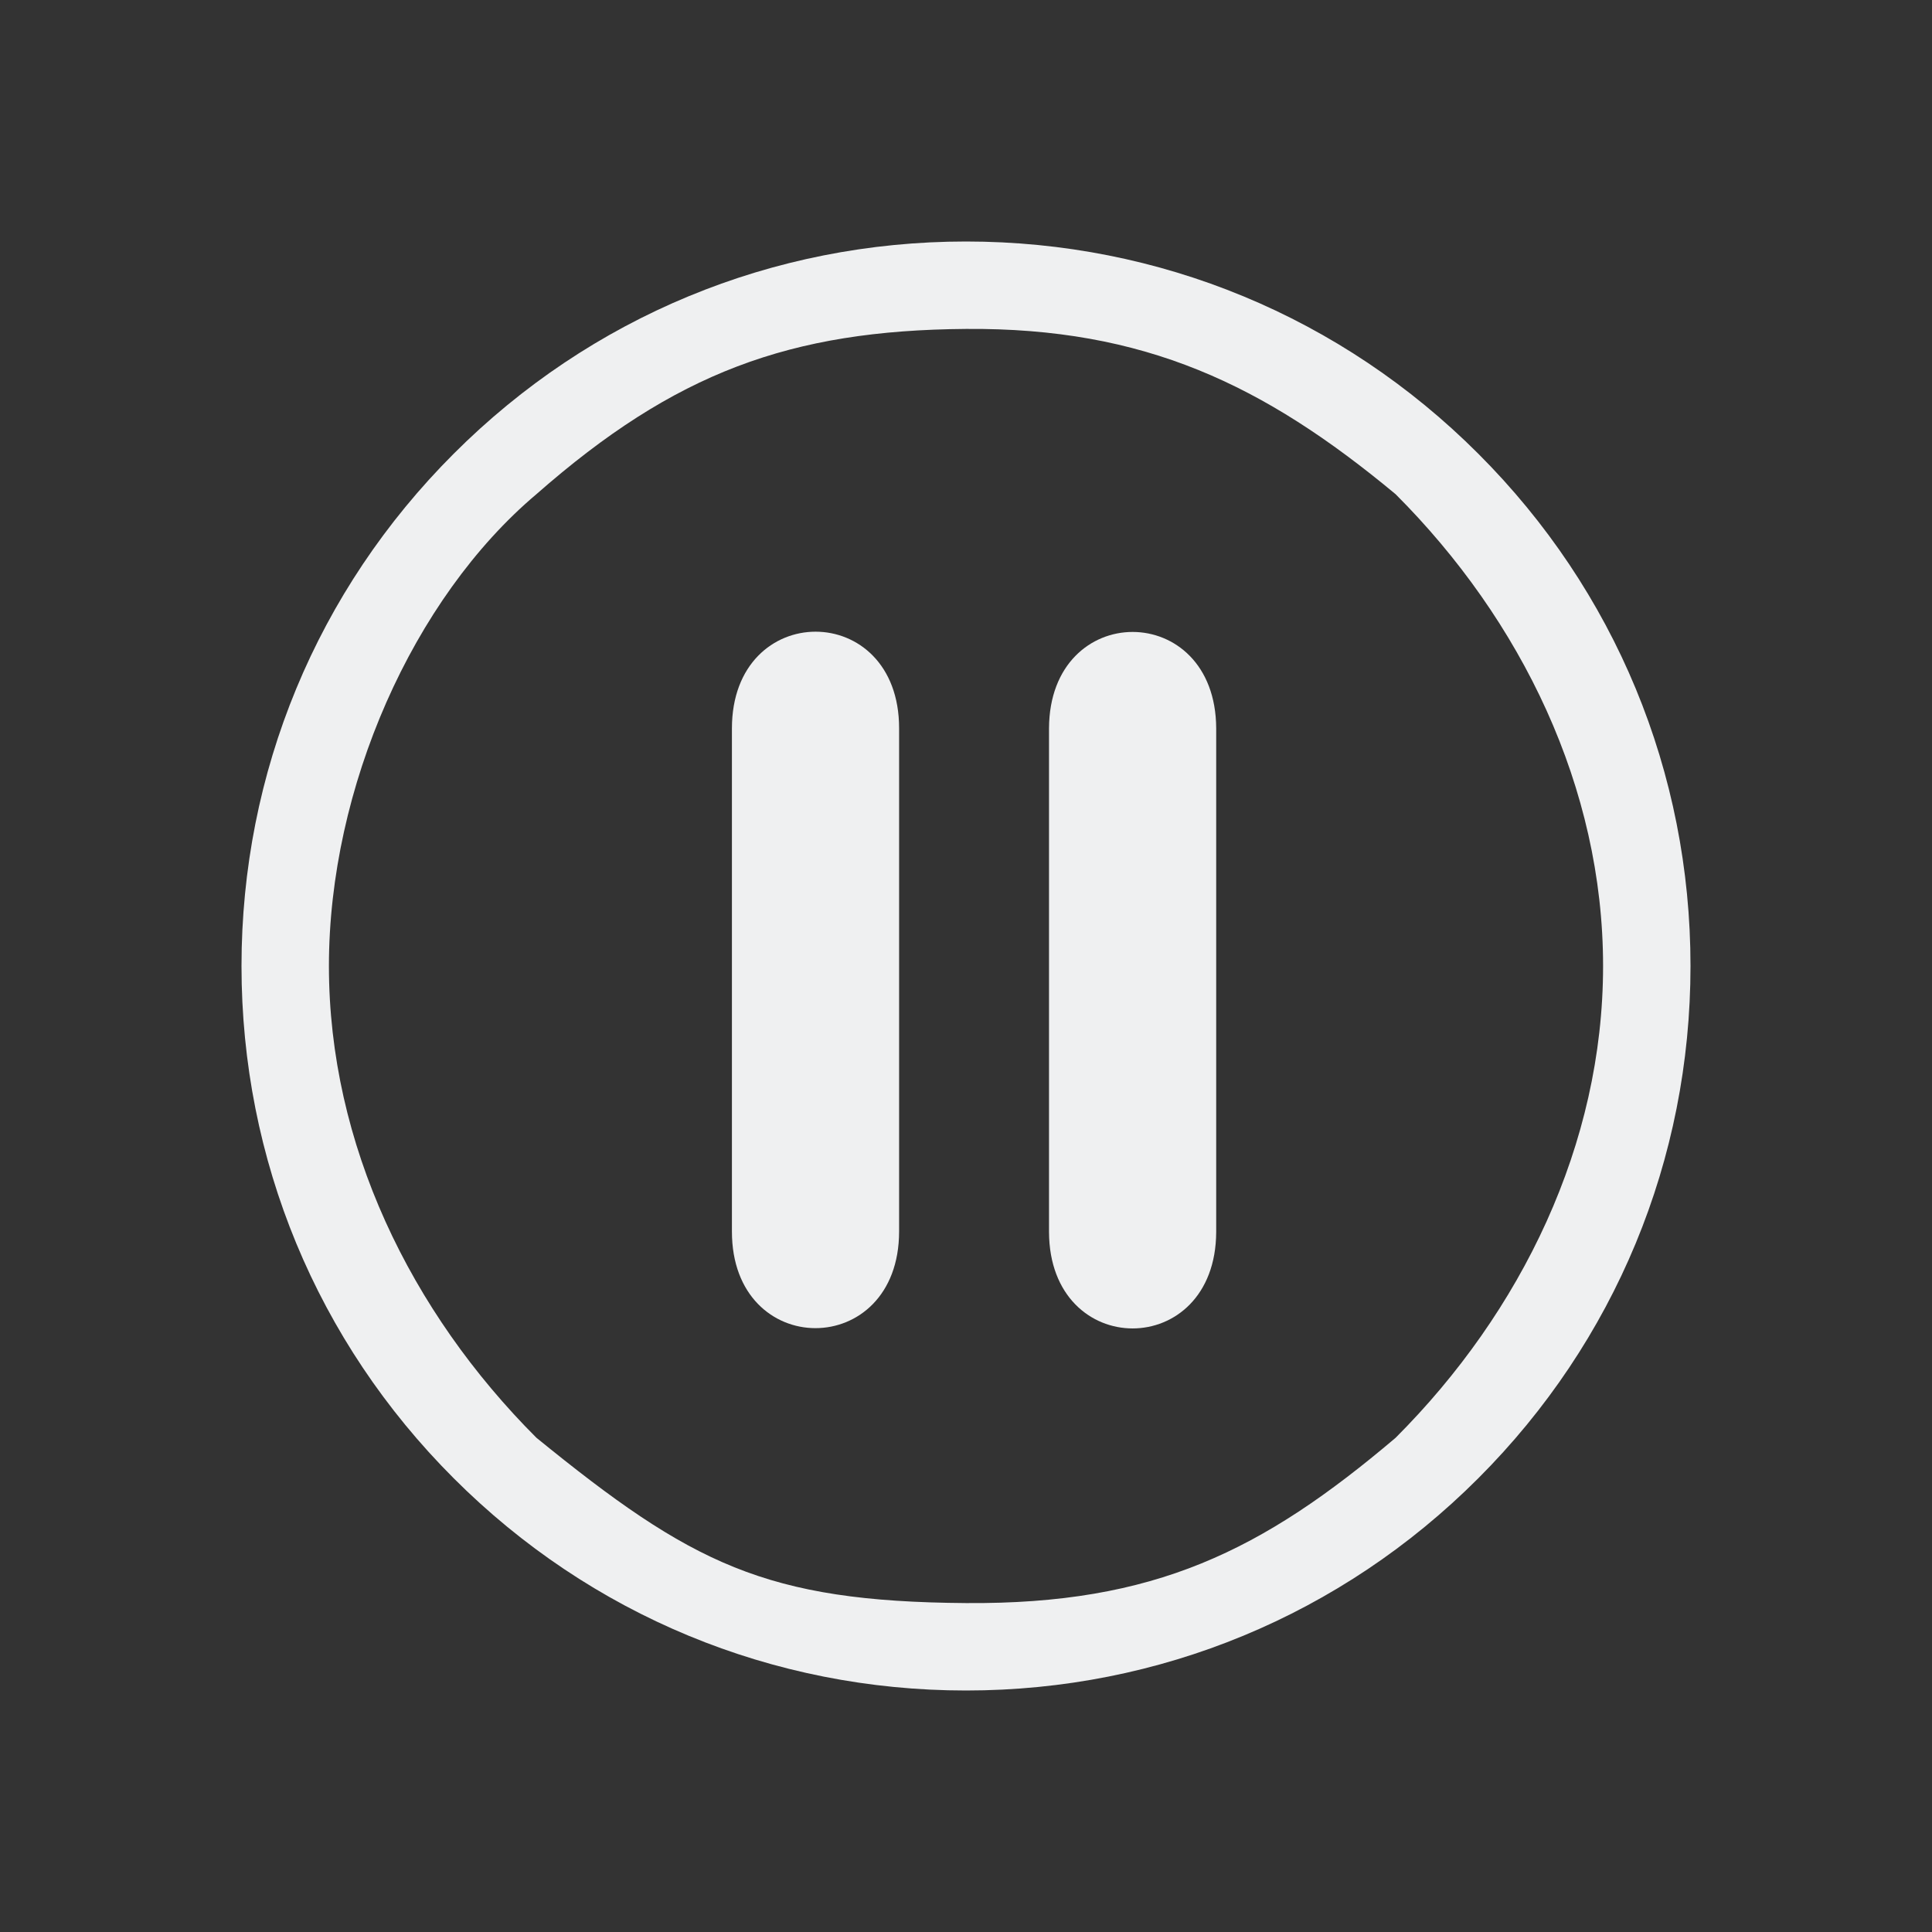<?xml version="1.0" encoding="UTF-8" standalone="no"?>
<svg
   width="32"
   height="32"
   version="1.1"
   id="svg122"
   sodipodi:docname="media.svg"
   inkscape:version="1.1.1 (3bf5ae0d25, 2021-09-20)"
   xmlns:inkscape="http://www.inkscape.org/namespaces/inkscape"
   xmlns:sodipodi="http://sodipodi.sourceforge.net/DTD/sodipodi-0.dtd"
   xmlns:xlink="http://www.w3.org/1999/xlink"
   xmlns="http://www.w3.org/2000/svg"
   xmlns:svg="http://www.w3.org/2000/svg"
   xmlns:rdf="http://www.w3.org/1999/02/22-rdf-syntax-ns#"
   xmlns:cc="http://creativecommons.org/ns#"
   xmlns:dc="http://purl.org/dc/elements/1.1/">
  <rect width="100%" height="100%" fill="#333333" stroke="none"/>
  <g
     id="22-22-media-seek-forward"
     transform="translate(160,-22)">
    <path
       style="opacity:0.001"
       d="M 0,0 H 22 V 22 H 0 Z"
       id="path27" />
    <path
       d="M 16.657,5.343 C 15.146,3.832 13.137,3 11,3 8.863,3 6.854,3.832 5.343,5.343 3.832,6.854 3,8.863 3,11 3,13.137 3.832,15.146 5.343,16.657 6.854,18.168 8.863,19 11,19 c 2.137,0 4.146,-0.832 5.657,-2.343 1.511,-1.511 2.343,-3.52 2.343,-5.657 0,-2.137 -0.832,-4.146 -2.343,-5.657 z m -0.914,10.867 c -1.473,1.249 -2.661,1.84 -4.743,1.825 C 8.789,18.018 7.969,17.603 6.257,16.209 4.865,14.818 3.965,12.968 3.965,11 3.965,9.032 4.894,6.94 6.257,5.79 7.786,4.446 9.06,3.98 11,3.965 c 1.968,-0.015 3.285,0.613 4.743,1.825 1.392,1.392 2.291,3.242 2.291,5.21 0,1.968 -0.9,3.818 -2.291,5.21 z"
       id="path2-36-912-3-7-0"
       style="fill:#eff0f1;fill-opacity:1;stroke-width:0.025"
       sodipodi:nodetypes="cscscscsccscscscsc" />
    <path
       d="m 11.897,11.101 c 2.19e-4,0.128 -0.051,0.251 -0.141,0.342 L 7.91,15.287 C 7.113,16.078 5.924,14.889 6.714,14.091 L 9.705,11.101 6.714,8.111 c -0.329,-0.331 -0.329,-0.866 0,-1.196 v 0 c 0.33,-0.33 0.866,-0.33 1.196,0 l 3.845,3.845 c 0.091,0.091 0.142,0.214 0.141,0.342 z m -0.483,0 z"
       id="path4-3-9-2"
       style="fill:#eff0f1;fill-opacity:1;stroke-width:0.242"
       sodipodi:nodetypes="ccccccsscccccccccccc" />
    <path
       d="m 15.982,11.101 c 2.26e-4,0.128 -0.051,0.251 -0.141,0.342 l -3.845,3.845 c -0.797,0.791 -1.987,-0.399 -1.196,-1.196 l 2.991,-2.99 -2.991,-2.99 c -0.329,-0.331 -0.329,-0.866 0,-1.196 v 0 c 0.33,-0.33 0.866,-0.33 1.196,0 l 3.845,3.845 c 0.091,0.091 0.142,0.214 0.141,0.342 z m -0.483,0 z"
       id="path4-3-2-3"
       style="fill:#eff0f1;fill-opacity:1;stroke-width:0.242"
       sodipodi:nodetypes="ccccccsscccccccccccc" />
  </g>
  <g
     id="22-22-media-seek-backward"
     transform="translate(128,-22)">
    <path
       style="opacity:0.001"
       d="M 22,0 H 0 v 22 h 22 z"
       id="path32" />
    <path
       d="M 16.657,5.343 C 15.146,3.832 13.137,3 11,3 8.863,3 6.854,3.832 5.343,5.343 3.832,6.854 3,8.863 3,11 3,13.137 3.832,15.146 5.343,16.657 6.854,18.168 8.863,19 11,19 c 2.137,0 4.146,-0.832 5.657,-2.343 1.511,-1.511 2.343,-3.52 2.343,-5.657 0,-2.137 -0.832,-4.146 -2.343,-5.657 z M 15.743,16.21 C 14.27,17.459 13.082,18.05 11,18.035 8.789,18.018 7.969,17.603 6.257,16.209 4.865,14.818 3.965,12.968 3.965,11 3.965,9.032 4.894,6.94 6.257,5.79 7.786,4.446 9.06,3.98 11,3.965 c 1.968,-0.015 3.285,0.613 4.743,1.825 1.392,1.392 2.291,3.242 2.291,5.21 0,1.968 -0.9,3.818 -2.291,5.21 z"
       id="path2-36-912-3-3-35-3-3-6"
       style="fill:#eff0f1;fill-opacity:1;stroke-width:0.025"
       sodipodi:nodetypes="cscscscsccscscscsc" />
    <path
       d="m 10.2,11.067 c -2.27e-4,-0.128 0.051,-0.251 0.141,-0.342 l 3.845,-3.845 c 0.797,-0.797 1.994,0.4 1.196,1.196 l -2.991,2.99 2.991,2.99 c 0.329,0.331 0.329,0.865 0,1.196 v 0 c -0.33,0.33 -0.866,0.33 -1.196,0 L 10.341,11.408 C 10.251,11.318 10.2,11.195 10.2,11.067 Z m 4.84,3.332 z"
       id="path4-3-75-6-1"
       style="fill:#eff0f1;fill-opacity:1;stroke-width:0.242"
       sodipodi:nodetypes="ccccccsscccccccccccc" />
    <path
       d="m 6.208,11.067 c -2.269e-4,-0.128 0.051,-0.251 0.141,-0.342 L 10.194,6.88 c 0.797,-0.797 1.994,0.399 1.196,1.196 l -2.991,2.99 2.991,2.99 c 0.329,0.331 0.329,0.865 0,1.196 v 0 c -0.33,0.33 -0.866,0.33 -1.196,0 L 6.349,11.408 C 6.259,11.318 6.208,11.195 6.208,11.067 Z m 4.328,3.845 z"
       id="path4-3-75-2-8"
       style="fill:#eff0f1;fill-opacity:1;stroke-width:0.242"
       sodipodi:nodetypes="ccscccsscccccccccccc" />
  </g>
  <defs
     id="defs126">
    <linearGradient
       inkscape:collect="always"
       id="linearGradient1065">
      <stop
         style="stop-color:#008080;stop-opacity:1"
         offset="0"
         id="stop1061" />
      <stop
         style="stop-color:#00e5e5;stop-opacity:1"
         offset="1"
         id="stop1063" />
    </linearGradient>
    <linearGradient
       inkscape:collect="always"
       xlink:href="#linearGradient1065"
       id="linearGradient1085"
       x1="3"
       y1="16"
       x2="29"
       y2="16"
       gradientUnits="userSpaceOnUse"
       gradientTransform="matrix(0.923,0,0,0.923,1.231,-30.769)" />
  </defs>
  <sodipodi:namedview
     pagecolor="#ffffff"
     bordercolor="#000000"
     borderopacity="1"
     objecttolerance="10"
     gridtolerance="10"
     guidetolerance="10"
     inkscape:pageopacity="0"
     inkscape:pageshadow="2"
     inkscape:window-width="1920"
     inkscape:window-height="1012"
     id="namedview124"
     showgrid="false"
     inkscape:zoom="2.8284271"
     inkscape:cx="105.71246"
     inkscape:cy="30.228815"
     inkscape:window-x="0"
     inkscape:window-y="0"
     inkscape:window-maximized="1"
     inkscape:current-layer="svg122"
     inkscape:document-rotation="0"
     inkscape:lockguides="true"
     showguides="false"
     inkscape:showpageshadow="false"
     inkscape:pagecheckerboard="0">
    <inkscape:grid
       type="xygrid"
       id="grid956"
       originx="0"
       originy="2e-06" />
  </sodipodi:namedview>
  <g
     id="media-playback-pause">
    <path
       style="opacity:0.001"
       d="M 0,0 H 32 V 32 H 0 Z"
       id="path67" />
    <path
       d="m 17.375,20.407 v -8.344 c 0.009,-2.128 2.76,-2.128 2.769,0 v 8.344 c -0.009,2.128 -2.76,2.128 -2.769,0 z m 2.215,-8.344 z"
       id="path8-6-7"
       style="fill:#eff0f1;fill-opacity:1;stroke-width:0.298"
       sodipodi:nodetypes="cccccccccc" />
    <path
       d="m 12.123,20.397 v -8.333 c 0.001,-2.135 2.771,-2.135 2.769,0 v 8.333 c -0.001,2.135 -2.771,2.135 -2.769,0 z m 2.215,-8.333 z"
       id="path8-6-6"
       style="fill:#eff0f1;fill-opacity:1;stroke-width:0.298"
       sodipodi:nodetypes="cccccccccc" />
    <path
       d="M 24.485,7.515 C 22.219,5.248 19.205,4 16,4 12.795,4 9.781,5.248 7.515,7.515 5.248,9.781 4,12.795 4,16 4,19.205 5.248,22.219 7.515,24.485 9.781,26.752 12.795,28 16,28 c 3.205,0 6.219,-1.248 8.485,-3.515 2.266,-2.267 3.515,-5.28 3.515,-8.485 0,-3.205 -1.248,-6.219 -3.515,-8.485 z M 23.115,23.815 C 20.905,25.689 19.123,26.575 16,26.552 12.684,26.528 11.454,25.905 8.885,23.814 6.798,21.727 5.448,18.952 5.448,16 5.448,13.048 6.84,9.91 8.885,8.185 11.179,6.169 13.091,5.47 16,5.448 c 2.952,-0.022 4.928,0.919 7.115,2.737 2.087,2.087 3.437,4.863 3.437,7.815 0,2.952 -1.35,5.727 -3.437,7.815 z"
       id="path2-36-912"
       style="fill:#eff0f1;fill-opacity:1;stroke-width:0.037"
       sodipodi:nodetypes="cscscscsccscscscsc" />
  </g>
  <g
     id="media-playback-paused">
    <path
       style="opacity:0.001"
       d="M 0,32 H 32 V 64 H 0 Z"
       id="path112" />
    <path
       d="m 17.375,52.407 v -8.344 c 0.009,-2.128 2.76,-2.128 2.769,0 v 8.344 c -0.009,2.128 -2.76,2.128 -2.769,0 z m 2.215,-8.344 z"
       id="path8-6-7-5"
       style="fill:#eff0f1;fill-opacity:1;stroke-width:0.298"
       sodipodi:nodetypes="cccccccccc" />
    <path
       d="m 12.123,52.397 v -8.333 c 0.001,-2.135 2.771,-2.135 2.769,0 v 8.333 c -0.001,2.135 -2.771,2.135 -2.769,0 z m 2.215,-8.333 z"
       id="path8-6-6-6"
       style="fill:#eff0f1;fill-opacity:1;stroke-width:0.298"
       sodipodi:nodetypes="cccccccccc" />
    <path
       d="M 24.485,39.515 C 22.219,37.248 19.205,36 16,36 12.795,36 9.781,37.248 7.515,39.515 5.248,41.781 4,44.795 4,48 4,51.205 5.248,54.219 7.515,56.485 9.781,58.752 12.795,60 16,60 c 3.205,0 6.219,-1.248 8.485,-3.515 2.266,-2.267 3.515,-5.28 3.515,-8.485 0,-3.205 -1.248,-6.219 -3.515,-8.485 z M 23.115,55.815 C 20.905,57.689 19.123,58.575 16,58.552 12.684,58.528 11.454,57.905 8.885,55.814 6.798,53.727 5.448,50.952 5.448,48 c 0,-2.952 1.392,-6.09 3.437,-7.815 2.294,-2.016 4.206,-2.715 7.115,-2.737 2.952,-0.022 4.928,0.919 7.115,2.737 2.087,2.087 3.437,4.863 3.437,7.815 0,2.952 -1.35,5.727 -3.437,7.815 z"
       id="path2-36-912-2"
       style="fill:#eff0f1;fill-opacity:1;stroke-width:0.037"
       sodipodi:nodetypes="cscscscsccscscscsc" />
  </g>
  <g
     id="media-playback-stop"
     transform="translate(32)">
    <path
       style="opacity:0.001"
       d="M 0,0 H 32 V 32 H 0 Z"
       id="path72" />
    <path
       d="M 20.267,21.74 H 11.6 c -0.718,0 -1.3,-0.582 -1.3,-1.3 V 11.773 c 0,-0.718 0.582,-1.3 1.3,-1.3 h 8.667 c 0.718,0 1.3,0.582 1.3,1.3 v 8.667 c 0,0.718 -0.582,1.3 -1.3,1.3 z m -9.1,-9.967 z"
       id="path8"
       style="fill:#eff0f1;fill-opacity:1;stroke-width:0.433"
       sodipodi:nodetypes="sssssssssccccccccc" />
    <path
       d="M 24.485,7.515 C 22.219,5.248 19.205,4 16,4 12.795,4 9.781,5.248 7.515,7.515 5.248,9.781 4,12.795 4,16 4,19.205 5.248,22.219 7.515,24.485 9.781,26.752 12.795,28 16,28 c 3.205,0 6.219,-1.248 8.485,-3.515 2.266,-2.267 3.515,-5.28 3.515,-8.485 0,-3.205 -1.248,-6.219 -3.515,-8.485 z M 23.115,23.815 C 20.905,25.689 19.123,26.575 16,26.552 12.684,26.528 11.454,25.905 8.885,23.814 6.798,21.727 5.448,18.952 5.448,16 5.448,13.048 6.84,9.91 8.885,8.185 11.179,6.169 13.091,5.47 16,5.448 c 2.952,-0.022 4.928,0.919 7.115,2.737 2.087,2.087 3.437,4.863 3.437,7.815 0,2.952 -1.35,5.727 -3.437,7.815 z"
       id="path2-36-912-3-3"
       style="fill:#eff0f1;fill-opacity:1;stroke-width:0.037"
       sodipodi:nodetypes="cscscscsccscscscsc" />
  </g>
  <g
     id="media-playback-stopped"
     transform="translate(32,32)">
    <path
       style="opacity:0.001"
       d="M 0,0 H 32 V 32 H 0 Z"
       id="path117" />
    <path
       d="M 24.485,7.515 C 22.219,5.248 19.205,4 16,4 12.795,4 9.781,5.248 7.515,7.515 5.248,9.781 4,12.795 4,16 4,19.205 5.248,22.219 7.515,24.485 9.781,26.752 12.795,28 16,28 c 3.205,0 6.219,-1.248 8.485,-3.515 2.266,-2.267 3.515,-5.28 3.515,-8.485 0,-3.205 -1.248,-6.219 -3.515,-8.485 z M 23.115,23.815 C 20.905,25.689 19.123,26.575 16,26.552 12.684,26.528 11.454,25.905 8.885,23.814 6.798,21.727 5.448,18.952 5.448,16 5.448,13.048 6.84,9.91 8.885,8.185 11.179,6.169 13.091,5.47 16,5.448 c 2.952,-0.022 4.928,0.919 7.115,2.737 2.087,2.087 3.437,4.863 3.437,7.815 0,2.952 -1.35,5.727 -3.437,7.815 z"
       id="path2-36-912-3-3-3"
       style="fill:#eff0f1;fill-opacity:1;stroke-width:0.037"
       sodipodi:nodetypes="cscscscsccscscscsc" />
    <path
       d="M 20.367,21.8 H 11.7 c -0.718,0 -1.3,-0.582 -1.3,-1.3 V 11.833 c 0,-0.718 0.582,-1.3 1.3,-1.3 h 8.667 c 0.718,0 1.3,0.582 1.3,1.3 v 8.667 c 0,0.718 -0.582,1.3 -1.3,1.3 z m 0,-10.4 z"
       id="path8-7"
       style="fill:#eff0f1;fill-opacity:1;stroke-width:0.433"
       sodipodi:nodetypes="sssssssssccccccccc" />
  </g>
  <g
     id="22-22-media-playback-pause"
     transform="translate(0,-22)">
    <path
       style="opacity:0.001"
       d="M 0,0 H 22 V 22 H 0 Z"
       id="path12" />
    <path
       d="M 11.917,13.936 V 8.375 c 0.006,-1.419 1.84,-1.419 1.846,0 v 5.561 c -0.006,1.419 -1.84,1.419 -1.846,0 z M 13.394,8.375 Z"
       id="path8-6-7-3"
       style="fill:#eff0f1;fill-opacity:1;stroke-width:0.199"
       sodipodi:nodetypes="cccccccccc" />
    <path
       d="M 8.415,13.929 V 8.376 c 0,-1.424 1.846,-1.424 1.846,0 v 5.553 c 0,1.424 -1.846,1.424 -1.846,0 z M 9.892,8.376 Z"
       id="path8-6-6-67"
       style="fill:#eff0f1;fill-opacity:1;stroke-width:0.199"
       sodipodi:nodetypes="sssssccccc" />
    <path
       d="M 16.657,5.343 C 15.146,3.832 13.137,3 11,3 8.863,3 6.854,3.832 5.343,5.343 3.832,6.854 3,8.863 3,11 3,13.137 3.832,15.146 5.343,16.657 6.854,18.168 8.863,19 11,19 c 2.137,0 4.146,-0.832 5.657,-2.343 1.511,-1.511 2.343,-3.52 2.343,-5.657 0,-2.137 -0.832,-4.146 -2.343,-5.657 z M 15.743,16.21 C 14.27,17.459 13.082,18.05 11,18.035 8.789,18.018 7.969,17.603 6.257,16.209 4.865,14.818 3.965,12.968 3.965,11 3.965,9.032 4.894,6.94 6.257,5.79 7.786,4.446 9.06,3.98 11,3.965 12.968,3.95 14.285,4.578 15.743,5.79 17.135,7.182 18.035,9.032 18.035,11 c 0,1.968 -0.9,3.818 -2.291,5.21 z"
       id="path2-36-912-5"
       style="fill:#eff0f1;fill-opacity:1;stroke-width:0.025"
       sodipodi:nodetypes="cscscscsccscscscsc" />
  </g>
  <g
     id="22-22-media-playback-stop"
     transform="translate(32,-22)">
    <path
       style="opacity:0.001"
       d="M 0,0 H 22 V 22 H 0 Z"
       id="path7" />
    <path
       d="M 13.894,14.826 H 8.117 C 7.638,14.826 7.25,14.438 7.25,13.96 V 8.182 C 7.25,7.703 7.638,7.315 8.117,7.315 h 5.778 c 0.479,-9.9e-6 0.867,0.388 0.867,0.867 v 5.778 c 1.1e-5,0.479 -0.388,0.867 -0.867,0.867 z M 14.183,8.182 Z"
       id="path8-3"
       style="fill:#eff0f1;fill-opacity:1;stroke-width:0.289"
       sodipodi:nodetypes="cccccccccccccccccc" />
    <path
       d="M 16.657,5.343 C 15.146,3.832 13.137,3 11,3 8.863,3 6.854,3.832 5.343,5.343 3.832,6.854 3,8.863 3,11 3,13.137 3.832,15.146 5.343,16.657 6.854,18.168 8.863,19 11,19 c 2.137,0 4.146,-0.832 5.657,-2.343 1.511,-1.511 2.343,-3.52 2.343,-5.657 0,-2.137 -0.832,-4.146 -2.343,-5.657 z M 15.743,16.21 C 14.27,17.459 13.082,18.05 11,18.035 8.789,18.018 7.969,17.603 6.257,16.209 4.865,14.818 3.965,12.968 3.965,11 3.965,9.032 4.894,6.94 6.257,5.79 7.786,4.446 9.06,3.98 11,3.965 12.968,3.95 14.285,4.578 15.743,5.79 17.135,7.182 18.035,9.032 18.035,11 c 0,1.968 -0.9,3.818 -2.291,5.21 z"
       id="path2-36-912-3-3-6"
       style="fill:#eff0f1;fill-opacity:1;stroke-width:0.025"
       sodipodi:nodetypes="cscscscsccscscscsc" />
  </g>
  <g
     id="22-22-media-playback-paused"
     transform="translate(0,64)">
    <path
       style="opacity:0.001"
       d="M 0,0 H 22 V 22 H 0 Z"
       id="path57" />
    <path
       d="M 11.917,13.937 V 8.376 c 0.007,-1.418 1.839,-1.418 1.846,0 v 5.562 c -0.007,1.418 -1.839,1.418 -1.846,0 z m 1.477,-5.562 z"
       id="path8-6-7-367"
       style="fill:#eff0f1;fill-opacity:1;stroke-width:0.199"
       sodipodi:nodetypes="cccccccccc" />
    <path
       d="M 8.415,13.932 V 8.376 c 0.002,-1.422 1.844,-1.422 1.846,0 v 5.556 c -0.002,1.422 -1.844,1.422 -1.846,0 z M 9.892,8.376 Z"
       id="path8-6-6-5"
       style="fill:#eff0f1;fill-opacity:1;stroke-width:0.199"
       sodipodi:nodetypes="cccccccccc" />
    <path
       d="M 16.657,5.343 C 15.146,3.832 13.137,3 11,3 8.863,3 6.854,3.832 5.343,5.343 3.832,6.854 3,8.863 3,11 3,13.137 3.832,15.146 5.343,16.657 6.854,18.168 8.863,19 11,19 c 2.137,0 4.146,-0.832 5.657,-2.343 1.511,-1.511 2.343,-3.52 2.343,-5.657 0,-2.137 -0.832,-4.146 -2.343,-5.657 z M 15.743,16.21 C 14.27,17.459 13.082,18.05 11,18.035 8.789,18.018 7.969,17.603 6.257,16.209 4.865,14.818 3.965,12.968 3.965,11 3.965,9.032 4.894,6.94 6.257,5.79 7.786,4.446 9.06,3.98 11,3.965 c 1.968,-0.015 3.285,0.613 4.743,1.825 1.392,1.392 2.291,3.242 2.291,5.21 0,1.968 -0.9,3.818 -2.291,5.21 z"
       id="path2-36-912-35"
       style="fill:#eff0f1;fill-opacity:1;stroke-width:0.025"
       sodipodi:nodetypes="cscscscsccscscscsc" />
  </g>
  <g
     id="22-22-media-playback-stopped"
     transform="translate(32,64)">
    <path
       style="opacity:0.001"
       d="M 0,0 H 22 V 22 H 0 Z"
       id="path52" />
    <path
       d="M 13.844,14.826 H 8.067 C 7.588,14.826 7.2,14.438 7.2,13.96 V 8.182 C 7.2,7.703 7.588,7.315 8.067,7.315 h 5.778 c 0.479,1.9e-6 0.867,0.388 0.867,0.867 v 5.778 c -5.3e-5,0.479 -0.388,0.867 -0.867,0.867 z m 0.289,-6.644 z"
       id="path8-6"
       style="fill:#eff0f1;fill-opacity:1;stroke-width:0.289"
       sodipodi:nodetypes="csccsccccccccccccc" />
    <path
       d="M 16.657,5.343 C 15.146,3.832 13.137,3 11,3 8.863,3 6.854,3.832 5.343,5.343 3.832,6.854 3,8.863 3,11 3,13.137 3.832,15.146 5.343,16.657 6.854,18.168 8.863,19 11,19 c 2.137,0 4.146,-0.832 5.657,-2.343 1.511,-1.511 2.343,-3.52 2.343,-5.657 0,-2.137 -0.832,-4.146 -2.343,-5.657 z m -0.914,10.867 C 14.27,17.459 13.082,18.05 11,18.035 8.789,18.018 7.969,17.603 6.257,16.209 4.865,14.818 3.965,12.968 3.965,11 c 0,-1.968 0.928,-4.06 2.291,-5.21 C 7.786,4.446 9.06,3.98 11,3.965 c 1.968,-0.015 3.285,0.613 4.743,1.825 1.392,1.392 2.291,3.242 2.291,5.21 0,1.968 -0.9,3.818 -2.291,5.21 z"
       id="path2-36-912-3-3-2"
       style="fill:#eff0f1;fill-opacity:1;stroke-width:0.025"
       sodipodi:nodetypes="cscscscsccscscscsc" />
  </g>
  <g
     id="media-seek-backward"
     transform="translate(128)">
    <path
       style="opacity:0.001"
       d="M 32,-5e-7 H -1e-6 V 32 H 32 Z"
       id="path82" />
    <path
       d="M 24.485,7.515 C 22.219,5.248 19.205,4 16,4 12.795,4 9.781,5.248 7.515,7.515 5.248,9.781 4,12.795 4,16 c 0,3.205 1.248,6.219 3.515,8.485 2.266,2.266 5.28,3.515 8.485,3.515 3.205,0 6.219,-1.248 8.485,-3.515 2.266,-2.267 3.515,-5.28 3.515,-8.485 0,-3.205 -1.248,-6.219 -3.515,-8.485 z M 23.115,23.815 C 20.905,25.689 19.123,26.575 16,26.552 12.684,26.528 11.454,25.905 8.885,23.814 6.798,21.727 5.448,18.952 5.448,16 c 0,-2.952 1.392,-6.09 3.437,-7.815 2.294,-2.016 4.206,-2.715 7.115,-2.737 2.952,-0.022 4.928,0.919 7.115,2.737 2.087,2.087 3.437,4.863 3.437,7.815 0,2.952 -1.35,5.727 -3.437,7.815 z"
       id="path2-36-912-3-3-35-3-3"
       style="fill:#eff0f1;fill-opacity:1;stroke-width:0.037"
       sodipodi:nodetypes="cscscscsccscscscsc" />
    <path
       d="m 14.8,16.1 c -3.34e-4,-0.192 0.076,-0.377 0.212,-0.513 l 5.767,-5.767 c 1.196,-1.193 2.987,0.598 1.794,1.794 l -4.486,4.485 4.486,4.485 c 0.494,0.496 0.494,1.298 0,1.794 v 0 c -0.495,0.496 -1.299,0.496 -1.794,0 l -5.767,-5.767 c -0.136,-0.136 -0.212,-0.32 -0.212,-0.513 z m 2.519,0.256 z"
       id="path4-3-75-6"
       style="fill:#eff0f1;fill-opacity:1;stroke-width:0.362"
       sodipodi:nodetypes="ccccccsscccccccccccc" />
    <path
       d="m 8.812,16.1 c -3.344e-4,-0.192 0.076,-0.377 0.212,-0.513 L 14.791,9.82 c 1.196,-1.193 2.987,0.598 1.794,1.794 l -4.486,4.485 4.486,4.485 c 0.494,0.496 0.494,1.298 0,1.794 v 0 c -0.495,0.496 -1.299,0.496 -1.794,0 L 9.024,16.613 C 8.888,16.477 8.812,16.292 8.812,16.1 Z m 7.261,4.998 z"
       id="path4-3-75-2"
       style="fill:#eff0f1;fill-opacity:1;stroke-width:0.362"
       sodipodi:nodetypes="ccccccsscccccccccccc" />
  </g>
  <g
     id="media-seek-forward"
     transform="translate(160,-22)">
    <path
       style="opacity:0.001"
       d="M 0,22 H 32 V 54 H 0 Z"
       id="path102" />
    <path
       d="M 24.485,29.515 C 22.219,27.248 19.205,26 16,26 12.795,26 9.781,27.248 7.515,29.515 5.248,31.781 4,34.795 4,38 c 0,3.205 1.248,6.219 3.515,8.485 2.266,2.266 5.28,3.515 8.485,3.515 3.205,0 6.219,-1.248 8.485,-3.515 C 26.752,44.219 28,41.205 28,38 28,34.795 26.752,31.781 24.485,29.515 Z M 23.115,45.815 C 20.905,47.689 19.123,48.575 16,48.552 12.684,48.528 11.454,47.905 8.885,45.814 6.798,43.727 5.448,40.952 5.448,38 c 0,-2.952 1.392,-6.09 3.437,-7.815 2.294,-2.016 4.206,-2.715 7.115,-2.737 2.952,-0.022 4.928,0.919 7.115,2.737 2.087,2.087 3.437,4.863 3.437,7.815 0,2.952 -1.35,5.727 -3.437,7.815 z"
       id="path2-36-912-3-7"
       style="fill:#eff0f1;fill-opacity:1;stroke-width:0.037"
       sodipodi:nodetypes="cscscscsccscscscsc" />
    <path
       d="m 17.345,38.151 c 3.34e-4,0.192 -0.076,0.377 -0.212,0.513 l -5.767,5.767 c -1.196,1.196 -2.991,-0.598 -1.794,-1.794 l 4.486,-4.485 -4.486,-4.485 c -0.494,-0.496 -0.494,-1.298 0,-1.794 v 0 c 0.495,-0.496 1.299,-0.496 1.794,0 l 5.767,5.767 c 0.136,0.136 0.212,0.32 0.212,0.513 z m -0.725,0 z"
       id="path4-3-9"
       style="fill:#eff0f1;fill-opacity:1;stroke-width:0.362"
       sodipodi:nodetypes="ccscccsscccccccccccc" />
    <path
       d="m 23.473,38.151 c 3.35e-4,0.192 -0.076,0.377 -0.212,0.513 l -5.767,5.767 C 16.298,45.627 14.503,43.833 15.7,42.637 l 4.486,-4.485 -4.486,-4.485 c -0.494,-0.496 -0.494,-1.298 0,-1.794 v 0 c 0.495,-0.496 1.299,-0.496 1.794,0 l 5.767,5.767 c 0.136,0.136 0.212,0.32 0.212,0.513 z m -0.725,0 z"
       id="path4-3-2"
       style="fill:#eff0f1;fill-opacity:1;stroke-width:0.362"
       sodipodi:nodetypes="ccscccsscccccccccccc" />
  </g>
  <g
     id="media-record"
     transform="translate(224)">
    <g
       id="g1448">
      <path
         style="opacity:0.001"
         d="M 0,0 H 32 V 32 H 0 Z"
         id="path92" />
      <circle
         r="6"
         cy="16"
         cx="16"
         id="path904"
         style="fill:#ff557f;fill-opacity:1;stroke:none;stroke-width:4.8;stroke-linecap:round;stroke-linejoin:round;stroke-miterlimit:4;stroke-dasharray:none;stroke-opacity:1;paint-order:stroke fill markers" />
      <path
         d="M 24.485,7.515 C 22.219,5.248 19.205,4 16,4 12.795,4 9.781,5.248 7.515,7.515 5.248,9.781 4,12.795 4,16 4,19.205 5.248,22.219 7.515,24.485 9.781,26.752 12.795,28 16,28 c 3.205,0 6.219,-1.248 8.485,-3.515 2.266,-2.267 3.515,-5.28 3.515,-8.485 0,-3.205 -1.248,-6.219 -3.515,-8.485 z M 23.115,23.815 C 20.905,25.689 19.123,26.575 16,26.552 12.684,26.528 11.454,25.905 8.885,23.814 6.798,21.727 5.448,18.952 5.448,16 c 0,-2.952 1.392,-6.09 3.437,-7.815 2.294,-2.016 4.206,-2.715 7.115,-2.737 2.952,-0.022 4.928,0.919 7.115,2.737 2.087,2.087 3.437,4.863 3.437,7.815 0,2.952 -1.35,5.727 -3.437,7.815 z"
         id="path2-36-912-3-3-35-3-73"
         style="fill:#ff557f;fill-opacity:1;stroke-width:0.037"
         sodipodi:nodetypes="cscscscsccscscscsc" />
    </g>
  </g>
  <g
     id="22-22-media-record"
     transform="translate(224,-22)">
    <path
       style="opacity:0.001"
       d="M 0,0 H 22 V 22 H 0 Z"
       id="path42" />
    <circle
       r="4"
       cy="11"
       cx="11"
       id="path904-8"
       style="fill:#ff557f;fill-opacity:1;stroke:none;stroke-width:3.2;stroke-linecap:round;stroke-linejoin:round;stroke-miterlimit:4;stroke-dasharray:none;stroke-opacity:1;paint-order:stroke fill markers" />
    <path
       d="M 16.657,5.343 C 15.146,3.832 13.137,3 11,3 8.863,3 6.854,3.832 5.343,5.343 3.832,6.854 3,8.863 3,11 3,13.137 3.832,15.146 5.343,16.657 6.854,18.168 8.863,19 11,19 c 2.137,0 4.146,-0.832 5.657,-2.343 1.511,-1.511 2.343,-3.52 2.343,-5.657 0,-2.137 -0.832,-4.146 -2.343,-5.657 z M 15.743,16.21 C 14.27,17.459 13.082,18.05 11,18.035 8.789,18.018 7.969,17.603 6.257,16.209 4.865,14.818 3.965,12.968 3.965,11 3.965,9.032 4.894,6.94 6.257,5.79 7.786,4.446 9.06,3.98 11,3.965 12.968,3.95 14.285,4.578 15.743,5.79 17.135,7.182 18.035,9.032 18.035,11 c 0,1.968 -0.9,3.818 -2.291,5.21 z"
       id="path2-36-912-3-3-6-6"
       style="fill:#ff557f;fill-opacity:1;stroke-width:0.025"
       sodipodi:nodetypes="cscscscsccscscscsc" />
  </g>
  <g
     id="media-skip-backward"
     transform="translate(-32,-22)">
    <path
       style="opacity:0.001"
       d="M 128,22 H 96 v 32 h 32 z"
       id="path77" />
    <path
       d="m 106.39,43.02 v -9.922 c 0.01,-2.531 2.76,-2.531 2.769,0 v 9.922 c -0.01,2.531 -2.76,2.531 -2.769,0 z m 2.215,-9.922 z"
       id="path8-6-7-36-3"
       style="fill:#eff0f1;fill-opacity:1;stroke-width:0.325"
       sodipodi:nodetypes="cccccccccc" />
    <path
       d="M 120.485,29.515 C 118.219,27.248 115.205,26 112,26 c -3.205,0 -6.219,1.248 -8.485,3.515 C 101.248,31.781 100,34.795 100,38 c 0,3.205 1.248,6.219 3.515,8.485 C 105.781,48.752 108.795,50 112,50 c 3.205,0 6.219,-1.248 8.485,-3.515 C 122.752,44.219 124,41.205 124,38 c 0,-3.205 -1.248,-6.219 -3.515,-8.485 z M 119.115,45.815 c -2.21,1.874 -3.991,2.76 -7.115,2.737 -3.316,-0.024 -4.546,-0.647 -7.115,-2.738 -2.087,-2.087 -3.437,-4.862 -3.437,-7.814 0,-2.952 1.392,-6.09 3.437,-7.815 2.294,-2.016 4.206,-2.715 7.115,-2.737 2.952,-0.022 4.928,0.919 7.115,2.737 2.087,2.087 3.437,4.863 3.437,7.815 0,2.952 -1.35,5.727 -3.437,7.815 z"
       id="path2-36-912-3-3-35-6"
       style="fill:#eff0f1;fill-opacity:1;stroke-width:0.037"
       sodipodi:nodetypes="cscscscsccscscscsc" />
    <path
       d="m 109.2,38 c -3.3e-4,-0.192 0.076,-0.376 0.212,-0.512 l 5.932,-5.338 c 0.581,-0.439 2,-0.598 2.001,0.896 v 4.607 4 c 0,0.559 0.123,1.632 -0.371,2.128 v 0 c -0.495,0.496 -1.299,0.496 -1.794,0 L 109.412,38.513 C 109.276,38.377 109.2,38.192 109.2,38 Z"
       id="path4-3-3"
       style="fill:#eff0f1;fill-opacity:1;stroke-width:0.362"
       sodipodi:nodetypes="ccccccssccc" />
  </g>
  <g
     id="22-22-media-playback-start"
     transform="translate(-32,-22)">
    <path
       style="opacity:0.001"
       d="M 0,0 H 22 V 22 H 0 Z"
       id="path2" />
    <path
       d="M 16.657,5.343 C 15.146,3.832 13.137,3 11,3 8.863,3 6.854,3.832 5.343,5.343 3.832,6.854 3,8.863 3,11 3,13.137 3.832,15.146 5.343,16.657 6.854,18.168 8.863,19 11,19 c 2.137,0 4.146,-0.832 5.657,-2.343 1.511,-1.511 2.343,-3.52 2.343,-5.657 0,-2.137 -0.832,-4.146 -2.343,-5.657 z M 15.743,16.21 C 14.27,17.459 13.082,18.05 11,18.035 8.789,18.018 7.969,17.603 6.257,16.209 4.865,14.818 3.965,12.968 3.965,11 3.965,9.032 4.894,6.94 6.257,5.79 7.786,4.446 9.06,3.98 11,3.965 12.968,3.95 14.285,4.578 15.743,5.79 17.135,7.182 18.035,9.032 18.035,11 c 0,1.968 -0.9,3.818 -2.291,5.21 z"
       id="path2-36-912-3-36"
       style="fill:#eff0f1;fill-opacity:1;stroke-width:0.025"
       sodipodi:nodetypes="cscscscsccscscscsc" />
    <path
       d="m 14.723,11.038 c 2.51e-4,0.14 -0.055,0.274 -0.154,0.373 l -4.196,3.591 C 9.951,15.321 8.799,15.365 8.799,14.279 V 10.928 8.019 c 0,-0.406 -0.09,-1.187 0.27,-1.548 v 0 c 0.36,-0.36 0.945,-0.36 1.305,0 l 4.195,4.195 c 0.099,0.099 0.155,0.233 0.154,0.373 z"
       id="path4-3-75-3"
       style="fill:#eff0f1;fill-opacity:1;stroke-width:0.264"
       sodipodi:nodetypes="ccccccssccc" />
  </g>
  <g
     id="g87"
     transform="translate(-32,64)">
    <path
       style="opacity:0.001"
       d="M 0,0 H 22 V 22 H 0 Z"
       id="path47" />
    <path
       d="M 16.657,5.343 C 15.146,3.832 13.137,3 11,3 8.863,3 6.854,3.832 5.343,5.343 3.832,6.854 3,8.863 3,11 c 0,2.137 0.832,4.146 2.343,5.657 1.511,1.511 3.52,2.343 5.657,2.343 2.137,0 4.146,-0.832 5.657,-2.343 1.511,-1.511 2.343,-3.52 2.343,-5.657 0,-2.137 -0.832,-4.146 -2.343,-5.657 z M 15.743,16.21 C 14.27,17.459 13.082,18.05 11,18.035 8.789,18.018 7.969,17.603 6.257,16.209 4.865,14.818 3.965,12.968 3.965,11 3.965,9.032 4.894,6.94 6.257,5.79 7.786,4.446 9.06,3.98 11,3.965 12.968,3.95 14.285,4.578 15.743,5.79 17.135,7.182 18.035,9.032 18.035,11 c 0,1.968 -0.9,3.818 -2.291,5.21 z"
       id="path2-36-912-3-36-3"
       style="fill:#eff0f1;fill-opacity:1;stroke-width:0.025"
       sodipodi:nodetypes="cscscscsccscscscsc" />
    <path
       d="m 14.723,11.427 c 2.5e-4,0.14 -0.055,0.274 -0.154,0.373 l -4.196,3.591 C 9.951,15.71 8.799,15.754 8.799,14.668 V 11.317 8.408 c 0,-0.406 -0.09,-1.187 0.27,-1.548 v 0 c 0.36,-0.36 0.945,-0.36 1.305,0 l 4.195,4.195 c 0.099,0.099 0.154,0.233 0.154,0.373 z"
       id="path4-3-75-3-6"
       style="fill:#eff0f1;fill-opacity:1;stroke-width:0.264"
       sodipodi:nodetypes="ccccccssccc" />
  </g>
  <g
     id="22-22-media-skip-backward"
     transform="translate(-32,32)">
    <path
       style="opacity:0.001"
       d="M 118,-54 H 96 v 22 h 22 z"
       id="path22" />
    <path
       d="m 103.127,-39.442 v -6.615 c 0.006,-1.688 1.84,-1.688 1.846,0 v 6.615 c -0.006,1.688 -1.84,1.688 -1.846,0 z m 1.477,-6.615 z"
       id="path8-6-7-36-9"
       style="fill:#eff0f1;fill-opacity:1;stroke-width:0.217"
       sodipodi:nodetypes="cccccccccc" />
    <path
       d="M 112.657,-48.657 C 111.146,-50.168 109.137,-51 107,-51 c -2.137,0 -4.146,0.832 -5.657,2.343 C 99.832,-47.146 99,-45.137 99,-43 c 0,2.137 0.832,4.146 2.343,5.657 1.511,1.511 3.52,2.343 5.657,2.343 2.137,0 4.146,-0.832 5.657,-2.343 C 114.168,-38.854 115,-40.863 115,-43 c 0,-2.137 -0.832,-4.146 -2.343,-5.657 z m -0.914,10.867 c -1.473,1.249 -2.661,1.84 -4.743,1.825 -2.211,-0.016 -3.031,-0.432 -4.743,-1.825 -1.392,-1.391 -2.291,-3.241 -2.291,-5.209 0,-1.968 0.928,-4.06 2.291,-5.21 1.529,-1.344 2.804,-1.81 4.743,-1.825 1.968,-0.014 3.285,0.613 4.743,1.825 1.392,1.392 2.291,3.242 2.291,5.21 0,1.968 -0.9,3.818 -2.291,5.21 z"
       id="path2-36-912-3-3-35-2"
       style="fill:#eff0f1;fill-opacity:1;stroke-width:0.025"
       sodipodi:nodetypes="cscscscsccscscscsc" />
    <path
       d="m 105,-42.9 c -2.5e-4,-0.14 0.055,-0.274 0.154,-0.373 l 4.196,-3.78 c 0.422,-0.32 1.574,-0.364 1.574,0.723 v 3.353 2.911 c 0,0.407 0.09,1.188 -0.27,1.549 v 0 c -0.36,0.361 -0.945,0.361 -1.305,0 l -4.195,-4.011 c -0.099,-0.099 -0.154,-0.233 -0.154,-0.373 z"
       id="path4-3-75-3-6-2"
       style="fill:#eff0f1;fill-opacity:1;stroke-width:0.264"
       sodipodi:nodetypes="ccccccssccc" />
  </g>
  <g
     id="media-skip-forward"
     transform="translate(-32,32)">
    <path
       style="opacity:0.001"
       d="m 128,-32 h 32 V 0 h -32 z"
       id="path97" />
    <path
       d="M 152.485,-24.485 C 150.219,-26.752 147.205,-28 144,-28 c -3.205,0 -6.219,1.248 -8.485,3.515 C 133.248,-22.219 132,-19.205 132,-16 c 0,3.205 1.248,6.219 3.515,8.485 2.266,2.266 5.28,3.515 8.485,3.515 3.205,0 6.219,-1.248 8.485,-3.515 C 154.752,-9.781 156,-12.795 156,-16 c 0,-3.205 -1.248,-6.219 -3.515,-8.485 z m -1.37,16.3 c -2.21,1.874 -3.991,2.76 -7.115,2.737 -3.316,-0.024 -4.546,-0.647 -7.115,-2.738 -2.087,-2.087 -3.437,-4.862 -3.437,-7.814 0,-2.952 1.392,-6.09 3.437,-7.815 2.294,-2.016 4.206,-2.715 7.115,-2.737 2.952,-0.022 4.928,0.919 7.115,2.737 2.087,2.087 3.437,4.863 3.437,7.815 0,2.952 -1.35,5.727 -3.437,7.815 z"
       id="path2-36-912-3-3-35-3"
       style="fill:#eff0f1;fill-opacity:1;stroke-width:0.037"
       sodipodi:nodetypes="cscscscsccscscscsc" />
    <path
       d="m 146.8,-11.2 v -9.922 c 0.01,-2.531 2.76,-2.531 2.769,0 v 9.922 c -0.01,2.531 -2.76,2.531 -2.769,0 z m 2.215,-9.922 z"
       id="path8-6-7-36-6"
       style="fill:#eff0f1;fill-opacity:1;stroke-width:0.325"
       sodipodi:nodetypes="cccccccccc" />
    <path
       d="m 146.7,-16.2 c 3.3e-4,0.192 -0.076,0.376 -0.212,0.512 l -5.932,5.338 c -0.581,0.439 -2,0.598 -2.001,-0.896 v -4.607 -4 c 0,-0.559 -0.123,-1.632 0.371,-2.128 v 0 c 0.495,-0.496 1.299,-0.496 1.794,0 l 5.767,5.267 c 0.136,0.136 0.212,0.321 0.212,0.513 z"
       id="path4-3-3-9"
       style="fill:#eff0f1;fill-opacity:1;stroke-width:0.362"
       sodipodi:nodetypes="ccccccssccc" />
  </g>
  <g
     id="media-playback-start"
     transform="translate(-32,32)">
    <path
       style="opacity:0.001"
       d="M 0,-32 H 32 V 1e-6 H 0 Z"
       id="path62" />
    <path
       d="M 24.485,-24.485 C 22.219,-26.752 19.205,-28 16,-28 12.795,-28 9.781,-26.752 7.515,-24.485 5.248,-22.219 4,-19.205 4,-16 4,-12.795 5.248,-9.781 7.515,-7.515 9.781,-5.248 12.795,-4 16,-4 c 3.205,0 6.219,-1.248 8.485,-3.515 2.266,-2.267 3.515,-5.28 3.515,-8.485 0,-3.205 -1.248,-6.219 -3.515,-8.485 z M 23.115,-8.185 C 20.905,-6.311 19.123,-5.425 16,-5.448 12.684,-5.472 11.454,-6.095 8.885,-8.186 6.798,-10.273 5.448,-13.048 5.448,-16 c 0,-2.952 1.392,-6.09 3.437,-7.815 2.294,-2.016 4.206,-2.715 7.115,-2.737 2.952,-0.022 4.928,0.919 7.115,2.737 2.087,2.087 3.437,4.863 3.437,7.815 0,2.952 -1.35,5.727 -3.437,7.815 z"
       id="path2-36-912-3"
       style="fill:#eff0f1;fill-opacity:1;stroke-width:0.037"
       sodipodi:nodetypes="cscscscsccscscscsc" />
    <path
       d="m 21.6,-16 c 3.3e-4,0.192 -0.076,0.376 -0.212,0.512 l -5.932,5.338 c -0.581,0.439 -2,0.598 -2.001,-0.896 v -4.607 -4 c 0,-0.559 -0.123,-1.632 0.371,-2.128 v 0 c 0.495,-0.496 1.299,-0.496 1.794,0 l 5.767,5.267 c 0.136,0.136 0.212,0.321 0.212,0.513 z"
       id="path4-3-3-9-1"
       style="fill:#eff0f1;fill-opacity:1;stroke-width:0.362"
       sodipodi:nodetypes="ccccccssccc" />
  </g>
  <g
     id="media-playback-playing"
     transform="translate(-32,32)">
    <path
       style="opacity:0.001"
       d="M 0,0 H 32 V 32 H 0 Z"
       id="path107" />
    <path
       d="M 24.485,7.515 C 22.219,5.248 19.205,4 16,4 12.795,4 9.781,5.248 7.515,7.515 5.248,9.781 4,12.795 4,16 4,19.205 5.248,22.219 7.515,24.485 9.781,26.752 12.795,28 16,28 c 3.205,0 6.219,-1.248 8.485,-3.515 2.266,-2.267 3.515,-5.28 3.515,-8.485 0,-3.205 -1.248,-6.219 -3.515,-8.485 z M 23.115,23.815 C 20.905,25.689 19.123,26.575 16,26.552 12.684,26.528 11.454,25.905 8.885,23.814 6.798,21.727 5.448,18.952 5.448,16 5.448,13.048 6.84,9.91 8.885,8.185 11.179,6.169 13.091,5.47 16,5.448 c 2.952,-0.022 4.928,0.919 7.115,2.737 2.087,2.087 3.437,4.863 3.437,7.815 0,2.952 -1.35,5.727 -3.437,7.815 z"
       id="path2-36-912-3-367"
       style="fill:#eff0f1;fill-opacity:1;stroke-width:0.037"
       sodipodi:nodetypes="cscscscsccscscscsc" />
    <path
       d="m 21.538,16.052 c 3.3e-4,0.192 -0.076,0.376 -0.212,0.512 l -5.932,5.338 c -0.581,0.439 -2,0.598 -2.001,-0.896 V 16.4 v -4 c 0,-0.559 -0.123,-1.632 0.371,-2.128 v 0 c 0.495,-0.496 1.299,-0.496 1.794,0 l 5.767,5.267 c 0.136,0.136 0.212,0.321 0.212,0.513 z"
       id="path4-3-3-9-1-2"
       style="fill:#eff0f1;fill-opacity:1;stroke-width:0.362"
       sodipodi:nodetypes="ccccccssccc" />
  </g>
  <g
     id="22-22-media-skip-forward"
     transform="translate(96,-22)">
    <path
       style="opacity:0.001"
       d="M 0,0 H 22 V 22 H 0 Z"
       id="path17" />
    <path
       d="M 16.657,5.343 C 15.146,3.832 13.137,3 11,3 8.863,3 6.854,3.832 5.343,5.343 3.832,6.854 3,8.863 3,11 3,13.137 3.832,15.146 5.343,16.657 6.854,18.168 8.863,19 11,19 c 2.137,0 4.146,-0.832 5.657,-2.343 1.511,-1.511 2.343,-3.52 2.343,-5.657 0,-2.137 -0.832,-4.146 -2.343,-5.657 z M 15.743,16.21 C 14.27,17.459 13.082,18.05 11,18.035 8.789,18.018 7.969,17.603 6.257,16.209 4.865,14.818 3.965,12.968 3.965,11 3.965,9.032 4.894,6.94 6.257,5.79 7.786,4.446 9.06,3.98 11,3.965 c 1.968,-0.015 3.285,0.613 4.743,1.825 1.392,1.392 2.291,3.242 2.291,5.21 0,1.968 -0.9,3.818 -2.291,5.21 z"
       id="path2-36-912-3-3-35-3-7"
       style="fill:#eff0f1;fill-opacity:1;stroke-width:0.025"
       sodipodi:nodetypes="cscscscsccscscscsc" />
    <path
       d="M 13.067,14.2 V 7.585 c 0.006,-1.687 1.84,-1.687 1.846,0 v 6.615 c -0.006,1.687 -1.84,1.687 -1.846,0 z m 1.477,-6.615 z"
       id="path8-6-7-36-6-0"
       style="fill:#eff0f1;fill-opacity:1;stroke-width:0.217"
       sodipodi:nodetypes="cccccccccc" />
    <path
       d="m 12.954,11.127 c 2.51e-4,0.14 -0.055,0.274 -0.154,0.373 l -4.196,3.591 c -0.422,0.319 -1.574,0.364 -1.574,-0.723 v -3.351 -2.91 c 0,-0.406 -0.09,-1.187 0.27,-1.548 v 0 c 0.36,-0.36 0.945,-0.36 1.305,0 l 4.195,4.195 c 0.099,0.099 0.155,0.233 0.154,0.373 z"
       id="path4-3-75-3-7"
       style="fill:#eff0f1;fill-opacity:1;stroke-width:0.264"
       sodipodi:nodetypes="ccccccssccc" />
  </g>
  <g
     id="media-eject"
     transform="translate(96,-22)">
    <path
       style="opacity:0.001"
       d="M 128,22 H 96 V 54 H 128 Z"
       id="path87" />
    <path
       d="M 120.485,29.515 C 118.219,27.248 115.205,26 112,26 c -3.205,0 -6.219,1.248 -8.485,3.515 -2.267,2.267 -3.515,5.28 -3.515,8.485 0,3.205 1.248,6.219 3.515,8.485 2.266,2.266 5.28,3.515 8.485,3.515 3.205,0 6.219,-1.248 8.485,-3.515 2.266,-2.267 3.515,-5.28 3.515,-8.485 0,-3.205 -1.248,-6.219 -3.515,-8.485 z m -1.37,16.3 c -2.21,1.874 -3.991,2.76 -7.115,2.737 -3.316,-0.024 -4.546,-0.647 -7.115,-2.738 -2.087,-2.087 -3.437,-4.862 -3.437,-7.814 0,-2.952 1.392,-6.09 3.437,-7.815 2.294,-2.016 4.206,-2.715 7.115,-2.737 2.952,-0.022 4.928,0.919 7.115,2.737 2.087,2.087 3.437,4.863 3.437,7.815 0,2.952 -1.35,5.727 -3.437,7.815 z"
       id="path2-36-912-3-3-35-3-75"
       style="fill:#eff0f1;fill-opacity:1;stroke-width:0.037"
       sodipodi:nodetypes="cscscscsccscscscsc" />
    <path
       d="m 106.978,41.285 h 9.922 c 2.531,0.009 2.531,2.76 0,2.769 h -9.922 c -2.531,-0.009 -2.531,-2.76 0,-2.769 z m 9.922,0.554 z"
       id="path8-6-7-36-2"
       style="fill:#eff0f1;fill-opacity:1;stroke-width:0.325"
       sodipodi:nodetypes="cccccccccc" />
    <path
       d="m 111.95,32.056 c 0.192,-3.3e-4 0.376,0.076 0.512,0.212 l 5.338,5.932 c 0.439,0.581 0.598,2 -0.896,2.001 h -4.607 -4 c -0.559,0 -1.632,0.123 -2.128,-0.371 v 0 c -0.496,-0.495 -0.496,-1.299 0,-1.794 l 5.267,-5.767 c 0.136,-0.136 0.321,-0.212 0.513,-0.212 z"
       id="path4-3-3-9-9"
       style="fill:#eff0f1;fill-opacity:1;stroke-width:0.362"
       sodipodi:nodetypes="ccccccssccc" />
  </g>
  <g
     id="22-22-media-eject"
     transform="translate(96,-22)">
    <path
       style="opacity:0.001"
       d="m 96,0 h 22 V 22 H 96 Z"
       id="path37" />
    <path
       d="M 112.742,5.358 C 111.222,3.837 109.2,3 107.05,3 104.9,3 102.878,3.837 101.358,5.358 99.837,6.878 99,8.9 99,11.05 c 0,2.15 0.837,4.172 2.358,5.692 1.52,1.52 3.542,2.358 5.692,2.358 2.15,0 4.172,-0.837 5.692,-2.358 1.52,-1.52 2.358,-3.542 2.358,-5.692 0,-2.15 -0.837,-4.172 -2.358,-5.692 z m -0.919,10.935 c -1.482,1.257 -2.678,1.852 -4.773,1.836 -2.224,-0.016 -3.05,-0.434 -4.773,-1.837 -1.4,-1.4 -2.306,-3.262 -2.306,-5.242 0,-1.98 0.934,-4.086 2.306,-5.243 1.539,-1.352 2.821,-1.821 4.773,-1.836 1.98,-0.015 3.306,0.617 4.773,1.836 1.4,1.4 2.306,3.262 2.306,5.242 0,1.98 -0.905,3.842 -2.306,5.242 z"
       id="path2-36-912-3-3-35-3-75-2"
       style="fill:#eff0f1;fill-opacity:1;stroke-width:0.025"
       sodipodi:nodetypes="cscscscsccscscscsc" />
    <path
       d="m 103.748,13.6 h 6.656 c 1.698,0.006 1.698,1.852 0,1.858 h -6.656 c -1.698,-0.006 -1.698,-1.852 0,-1.858 z m 6.656,0.372 z"
       id="path8-6-7-36-2-9"
       style="fill:#eff0f1;fill-opacity:1;stroke-width:0.218"
       sodipodi:nodetypes="cccccccccc" />
    <path
       d="m 107.338,6.7 c 0.14,-2.51e-4 0.274,0.055 0.373,0.154 l 3.591,4.196 c 0.319,0.422 0.364,1.574 -0.723,1.574 h -3.351 -2.91 c -0.406,0 -1.187,0.09 -1.548,-0.27 v 0 c -0.36,-0.36 -0.36,-0.945 0,-1.305 l 4.195,-4.195 c 0.099,-0.099 0.233,-0.155 0.373,-0.154 z"
       id="path4-3-75-3-7-3"
       style="fill:#eff0f1;fill-opacity:1;stroke-width:0.264"
       sodipodi:nodetypes="ccccccssccc" />
  </g>
</svg>
